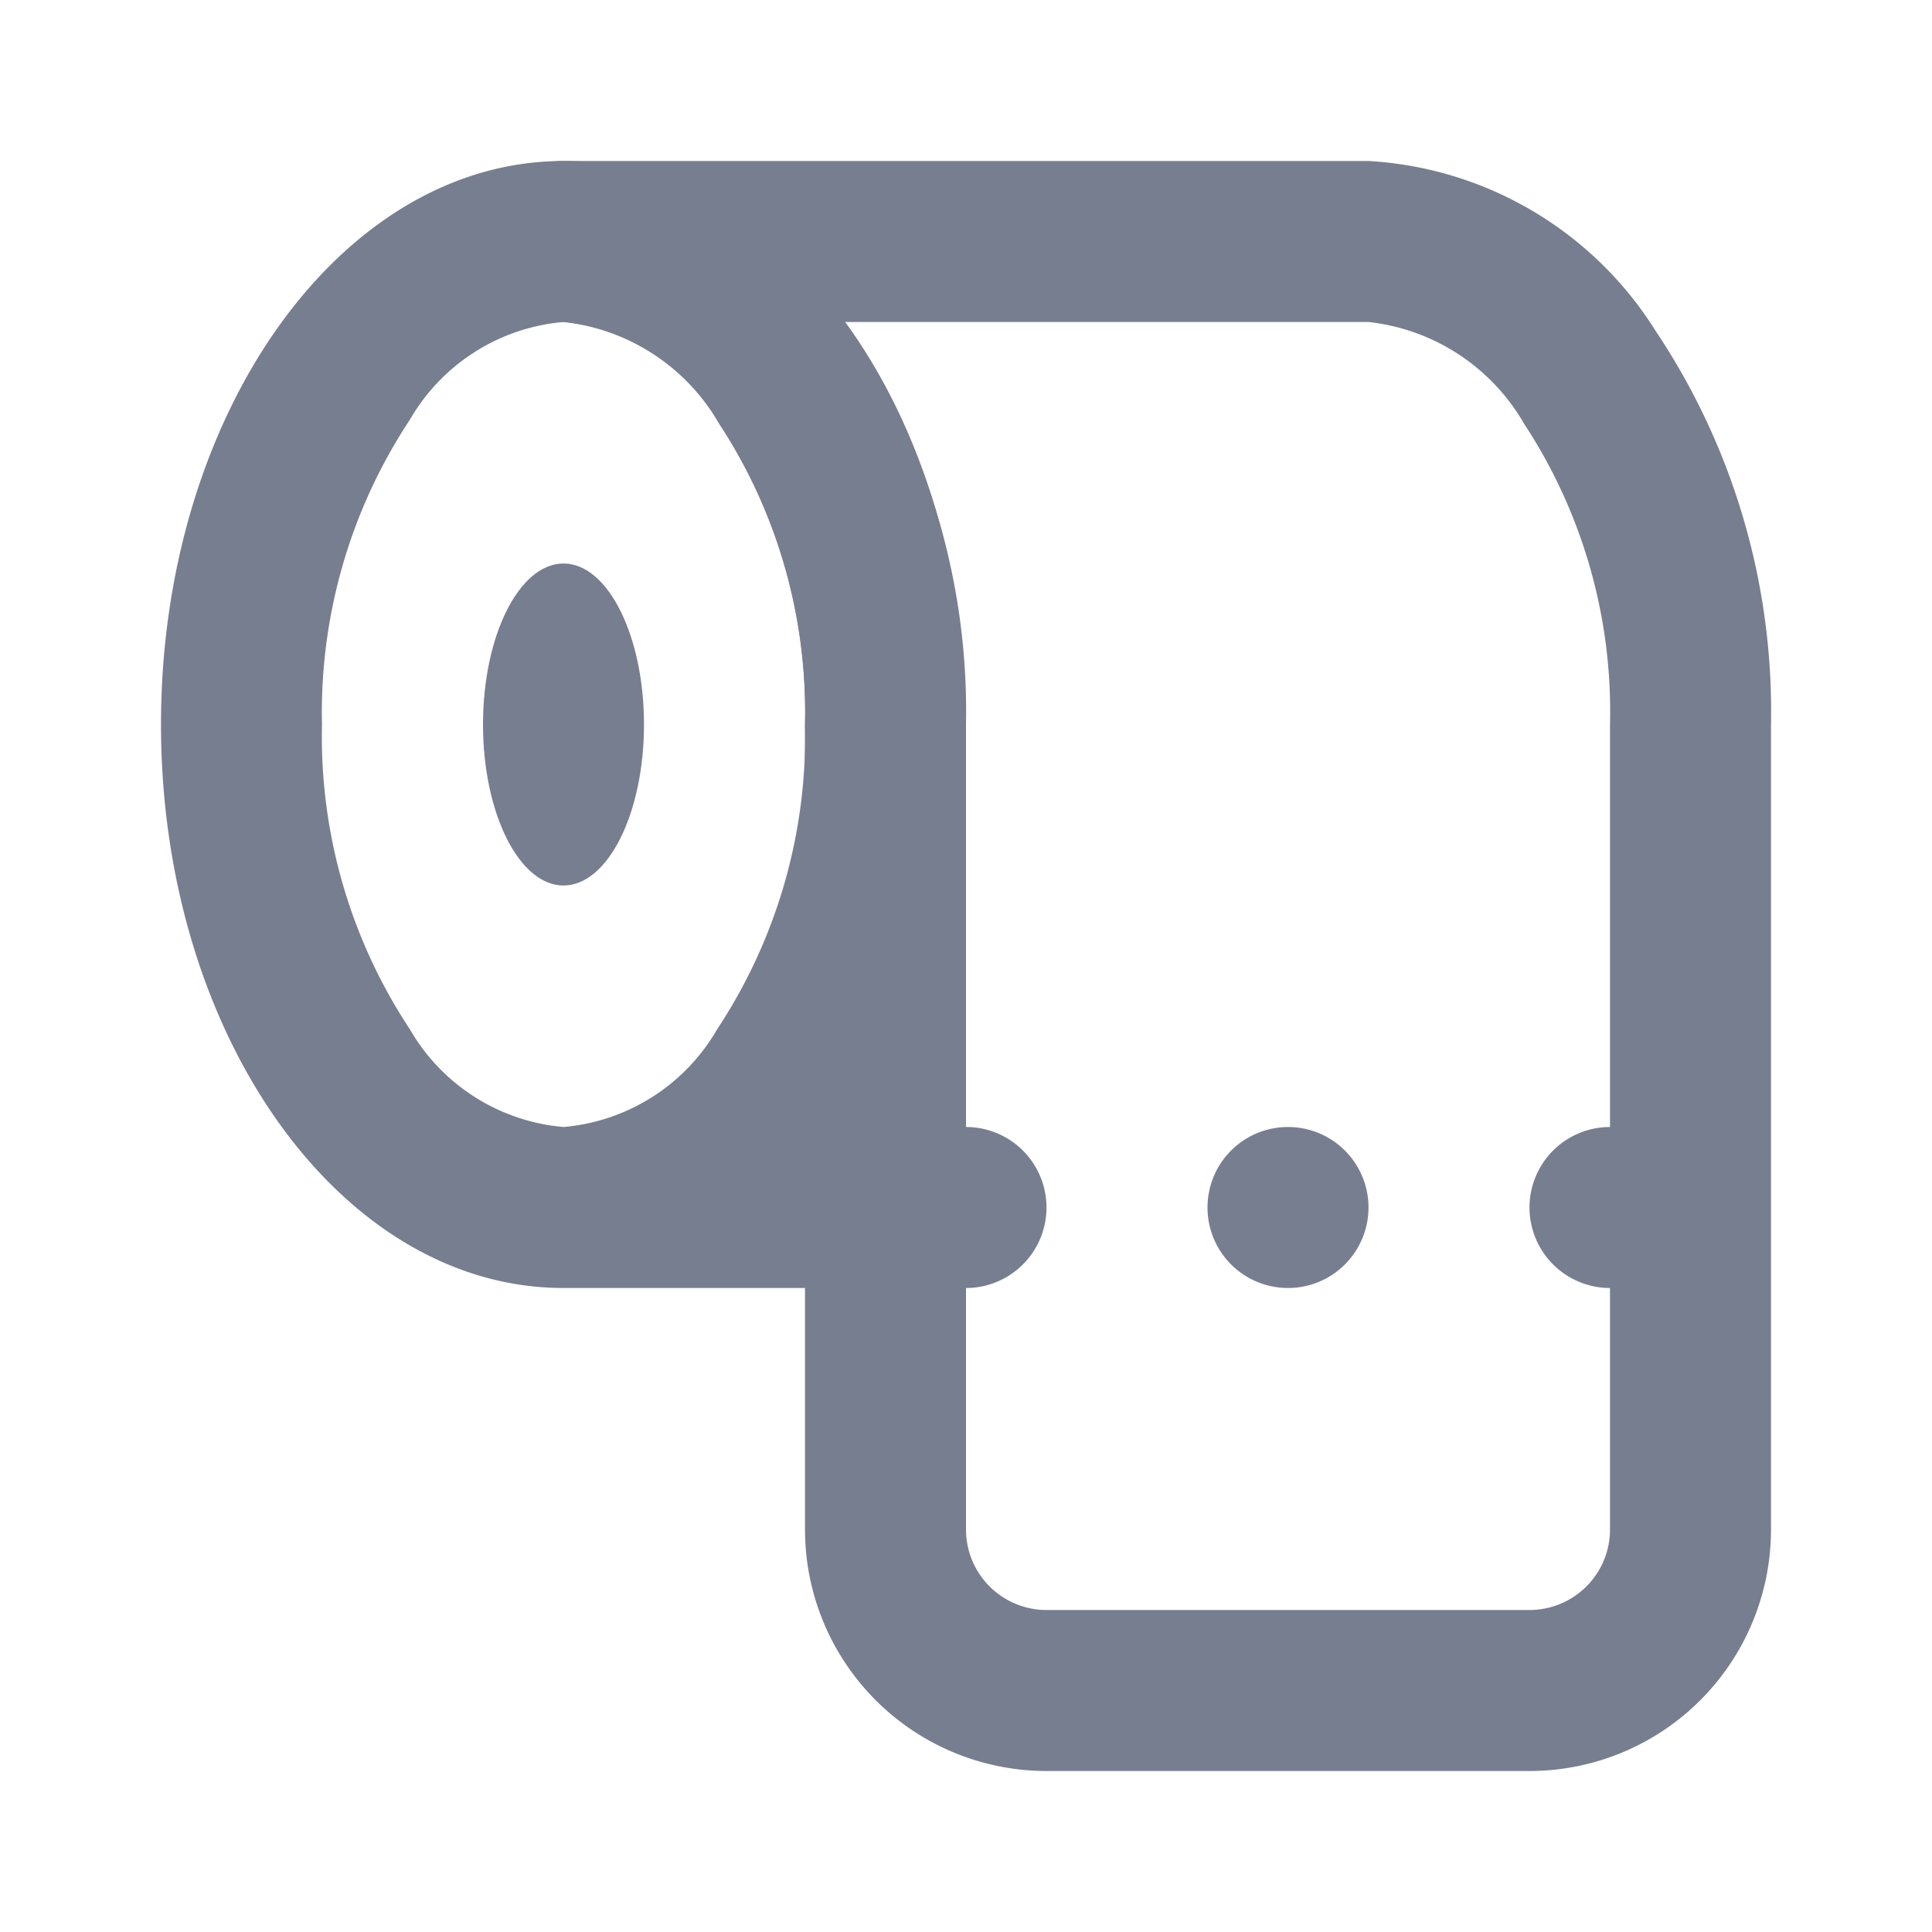 <svg id="icons_Toilet_Paper_Line" data-name="icons/Toilet Paper/Line" xmlns="http://www.w3.org/2000/svg" width="24" height="24" viewBox="0 0 24 24">
  <path id="Shape" d="M10,7c0-3.866-2.239-7-5-7S0,3.134,0,7s2.239,7,5,7h5ZM6.908,10.787A6.591,6.591,0,0,0,8,7,6.591,6.591,0,0,0,6.908,3.213,2.445,2.445,0,0,0,5,2,2.445,2.445,0,0,0,3.092,3.213,6.591,6.591,0,0,0,2,7a6.591,6.591,0,0,0,1.092,3.787A2.445,2.445,0,0,0,5,12,2.445,2.445,0,0,0,6.908,10.787Z" transform="translate(2 2)" fill="#777e90" fill-rule="evenodd"/>
  <path id="Shape-2" data-name="Shape" d="M2,2c0,1.1-.448,2-1,2S0,3.1,0,2,.448,0,1,0,2,.9,2,2Z" transform="translate(6 7)" fill="#777e90"/>
  <path id="Shape-3" data-name="Shape" d="M1,0A1,1,0,1,0,1,2,2.548,2.548,0,0,1,2.933,3.264,6.508,6.508,0,0,1,4,7V17a3,3,0,0,0,3,3h6a3,3,0,0,0,3-3V7a8.5,8.5,0,0,0-1.433-4.889A4.51,4.51,0,0,0,11,0ZM4.567,2.111,4.487,2H11a2.55,2.55,0,0,1,1.933,1.264A6.508,6.508,0,0,1,14,7V17a1,1,0,0,1-1,1H7a1,1,0,0,1-1-1V7A8.5,8.5,0,0,0,4.567,2.111Z" transform="translate(6 2)" fill="#777e90" fill-rule="evenodd"/>
  <g id="Shape-4" data-name="Shape" transform="translate(11 14)">
    <path id="_56E482C3-6D58-47C4-B954-DEE63AFCC3A3" data-name="56E482C3-6D58-47C4-B954-DEE63AFCC3A3" d="M0,1A1,1,0,1,1,1,2,1,1,0,0,1,0,1Z" fill="#777e90"/>
    <path id="CC998BAE-5661-49B8-95D9-E8C2D56D278B" d="M0,1A1,1,0,1,1,1,2,1,1,0,0,1,0,1Z" transform="translate(4)" fill="#777e90"/>
    <path id="_0F8850CA-D902-4A37-BA50-2B5727848F3D" data-name="0F8850CA-D902-4A37-BA50-2B5727848F3D" d="M1,0A1,1,0,1,0,2,1,1,1,0,0,0,1,0Z" transform="translate(8)" fill="#777e90"/>
  </g>
</svg>
